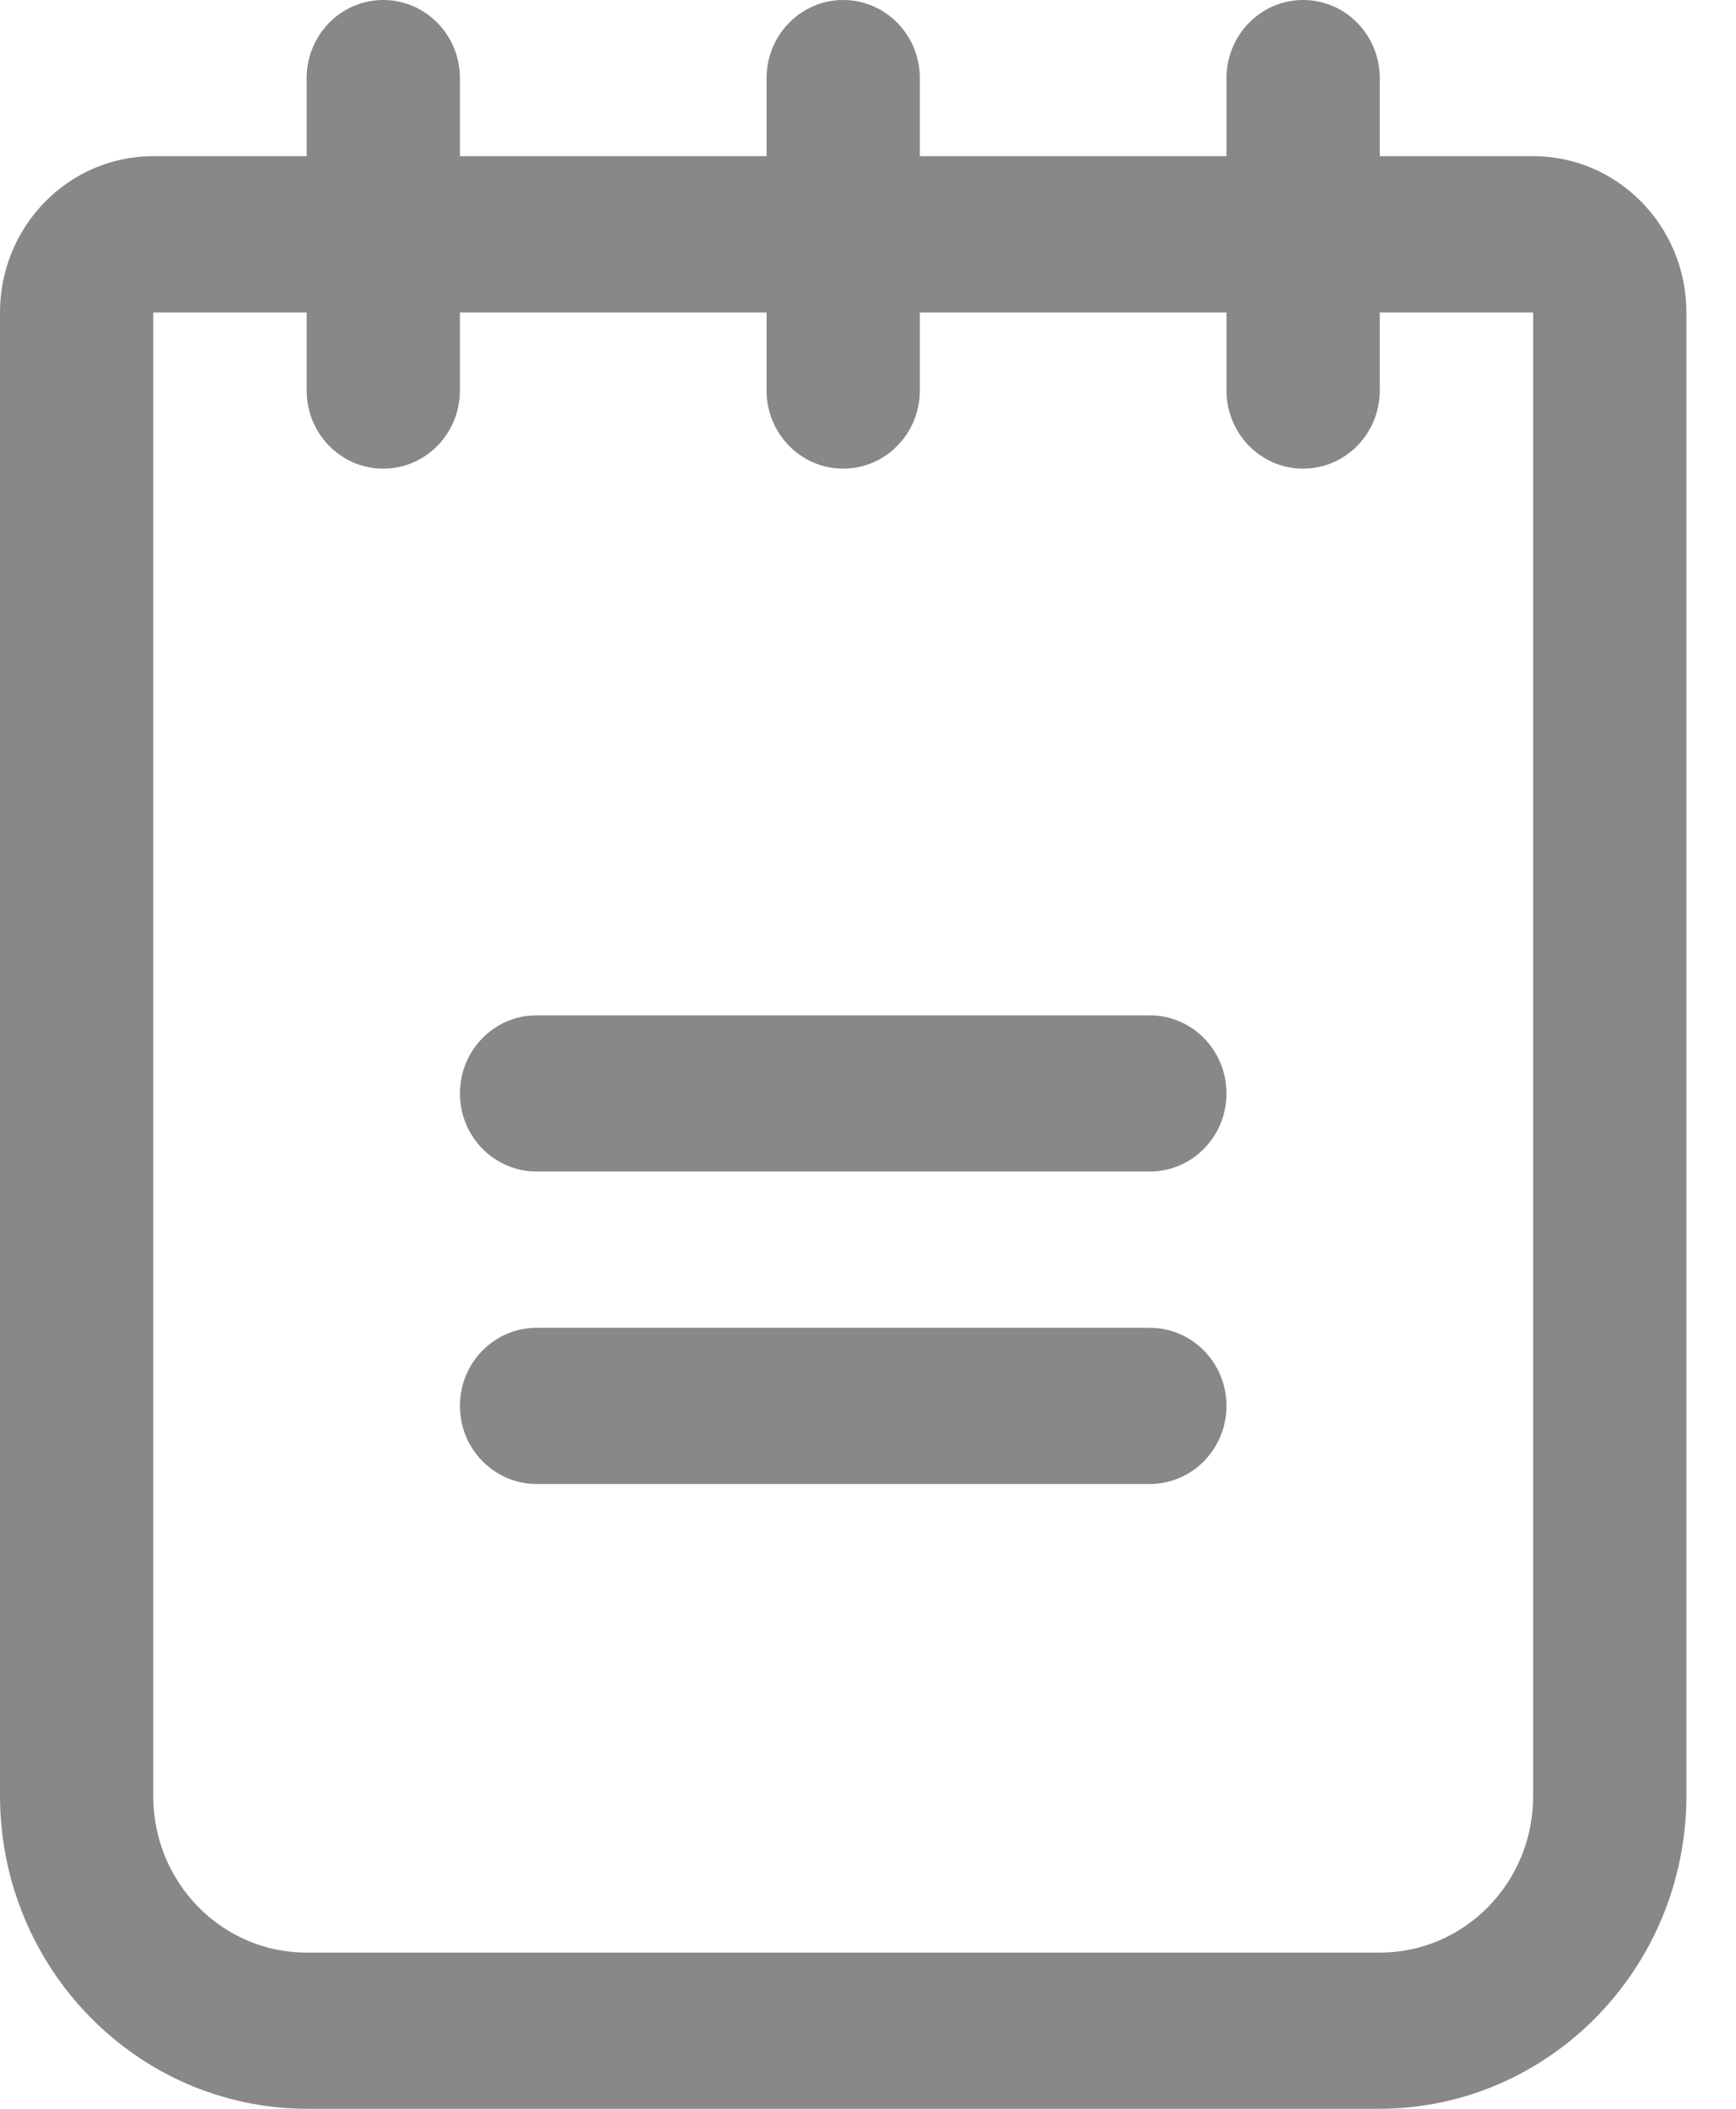 <?xml version="1.0" encoding="UTF-8"?>
<svg width="14px" height="17px" viewBox="0 0 14 17" version="1.1" xmlns="http://www.w3.org/2000/svg" xmlns:xlink="http://www.w3.org/1999/xlink">
    <title>Group</title>
    <g id="Page-1" stroke="none" stroke-width="1" fill="none" fill-rule="evenodd">
        <g id="Momotaro-home-Copy-52-(1)-Copy-5" transform="translate(-198, -194)" fill="#888888" fill-rule="nonzero">
            <g id="Group-54" transform="translate(182, 92)">
                <g id="Group" transform="translate(16, 102)">
                    <path d="M9.891,8.815 C9.891,9.163 9.614,9.444 9.273,9.444 L4.327,9.444 C3.986,9.444 3.709,9.163 3.709,8.815 C3.709,8.467 3.986,8.185 4.327,8.185 L9.273,8.185 C9.614,8.185 9.891,8.467 9.891,8.815 Z M9.273,10.704 L4.327,10.704 C3.986,10.704 3.709,10.986 3.709,11.333 C3.709,11.681 3.986,11.963 4.327,11.963 L9.273,11.963 C9.614,11.963 9.891,11.681 9.891,11.333 C9.891,10.986 9.614,10.704 9.273,10.704 Z M13.6,2.519 L13.6,14.481 C13.596,15.871 12.491,16.996 11.127,17 L2.473,17 C1.109,16.996 0.004,15.871 0,14.481 L0,2.519 C0,1.823 0.554,1.259 1.236,1.259 L2.473,1.259 L2.473,0.63 C2.473,0.282 2.749,0 3.091,0 C3.432,0 3.709,0.282 3.709,0.63 L3.709,1.259 L6.182,1.259 L6.182,0.63 C6.182,0.282 6.459,0 6.8,0 C7.141,0 7.418,0.282 7.418,0.63 L7.418,1.259 L9.891,1.259 L9.891,0.63 C9.891,0.282 10.168,0 10.509,0 C10.851,0 11.127,0.282 11.127,0.63 L11.127,1.259 L12.364,1.259 C13.046,1.259 13.6,1.823 13.6,2.519 Z M12.364,2.519 L11.127,2.519 L11.127,3.148 C11.127,3.496 10.851,3.778 10.509,3.778 C10.168,3.778 9.891,3.496 9.891,3.148 L9.891,2.519 L7.418,2.519 L7.418,3.148 C7.418,3.496 7.141,3.778 6.8,3.778 C6.459,3.778 6.182,3.496 6.182,3.148 L6.182,2.519 L3.709,2.519 L3.709,3.148 C3.709,3.496 3.432,3.778 3.091,3.778 C2.749,3.778 2.473,3.496 2.473,3.148 L2.473,2.519 L1.236,2.519 L1.236,14.481 C1.236,15.177 1.79,15.741 2.473,15.741 L11.127,15.741 C11.81,15.741 12.364,15.177 12.364,14.481 L12.364,2.519 Z" id="Shape"></path>
                </g>
            </g>
        </g>
    </g>
</svg>